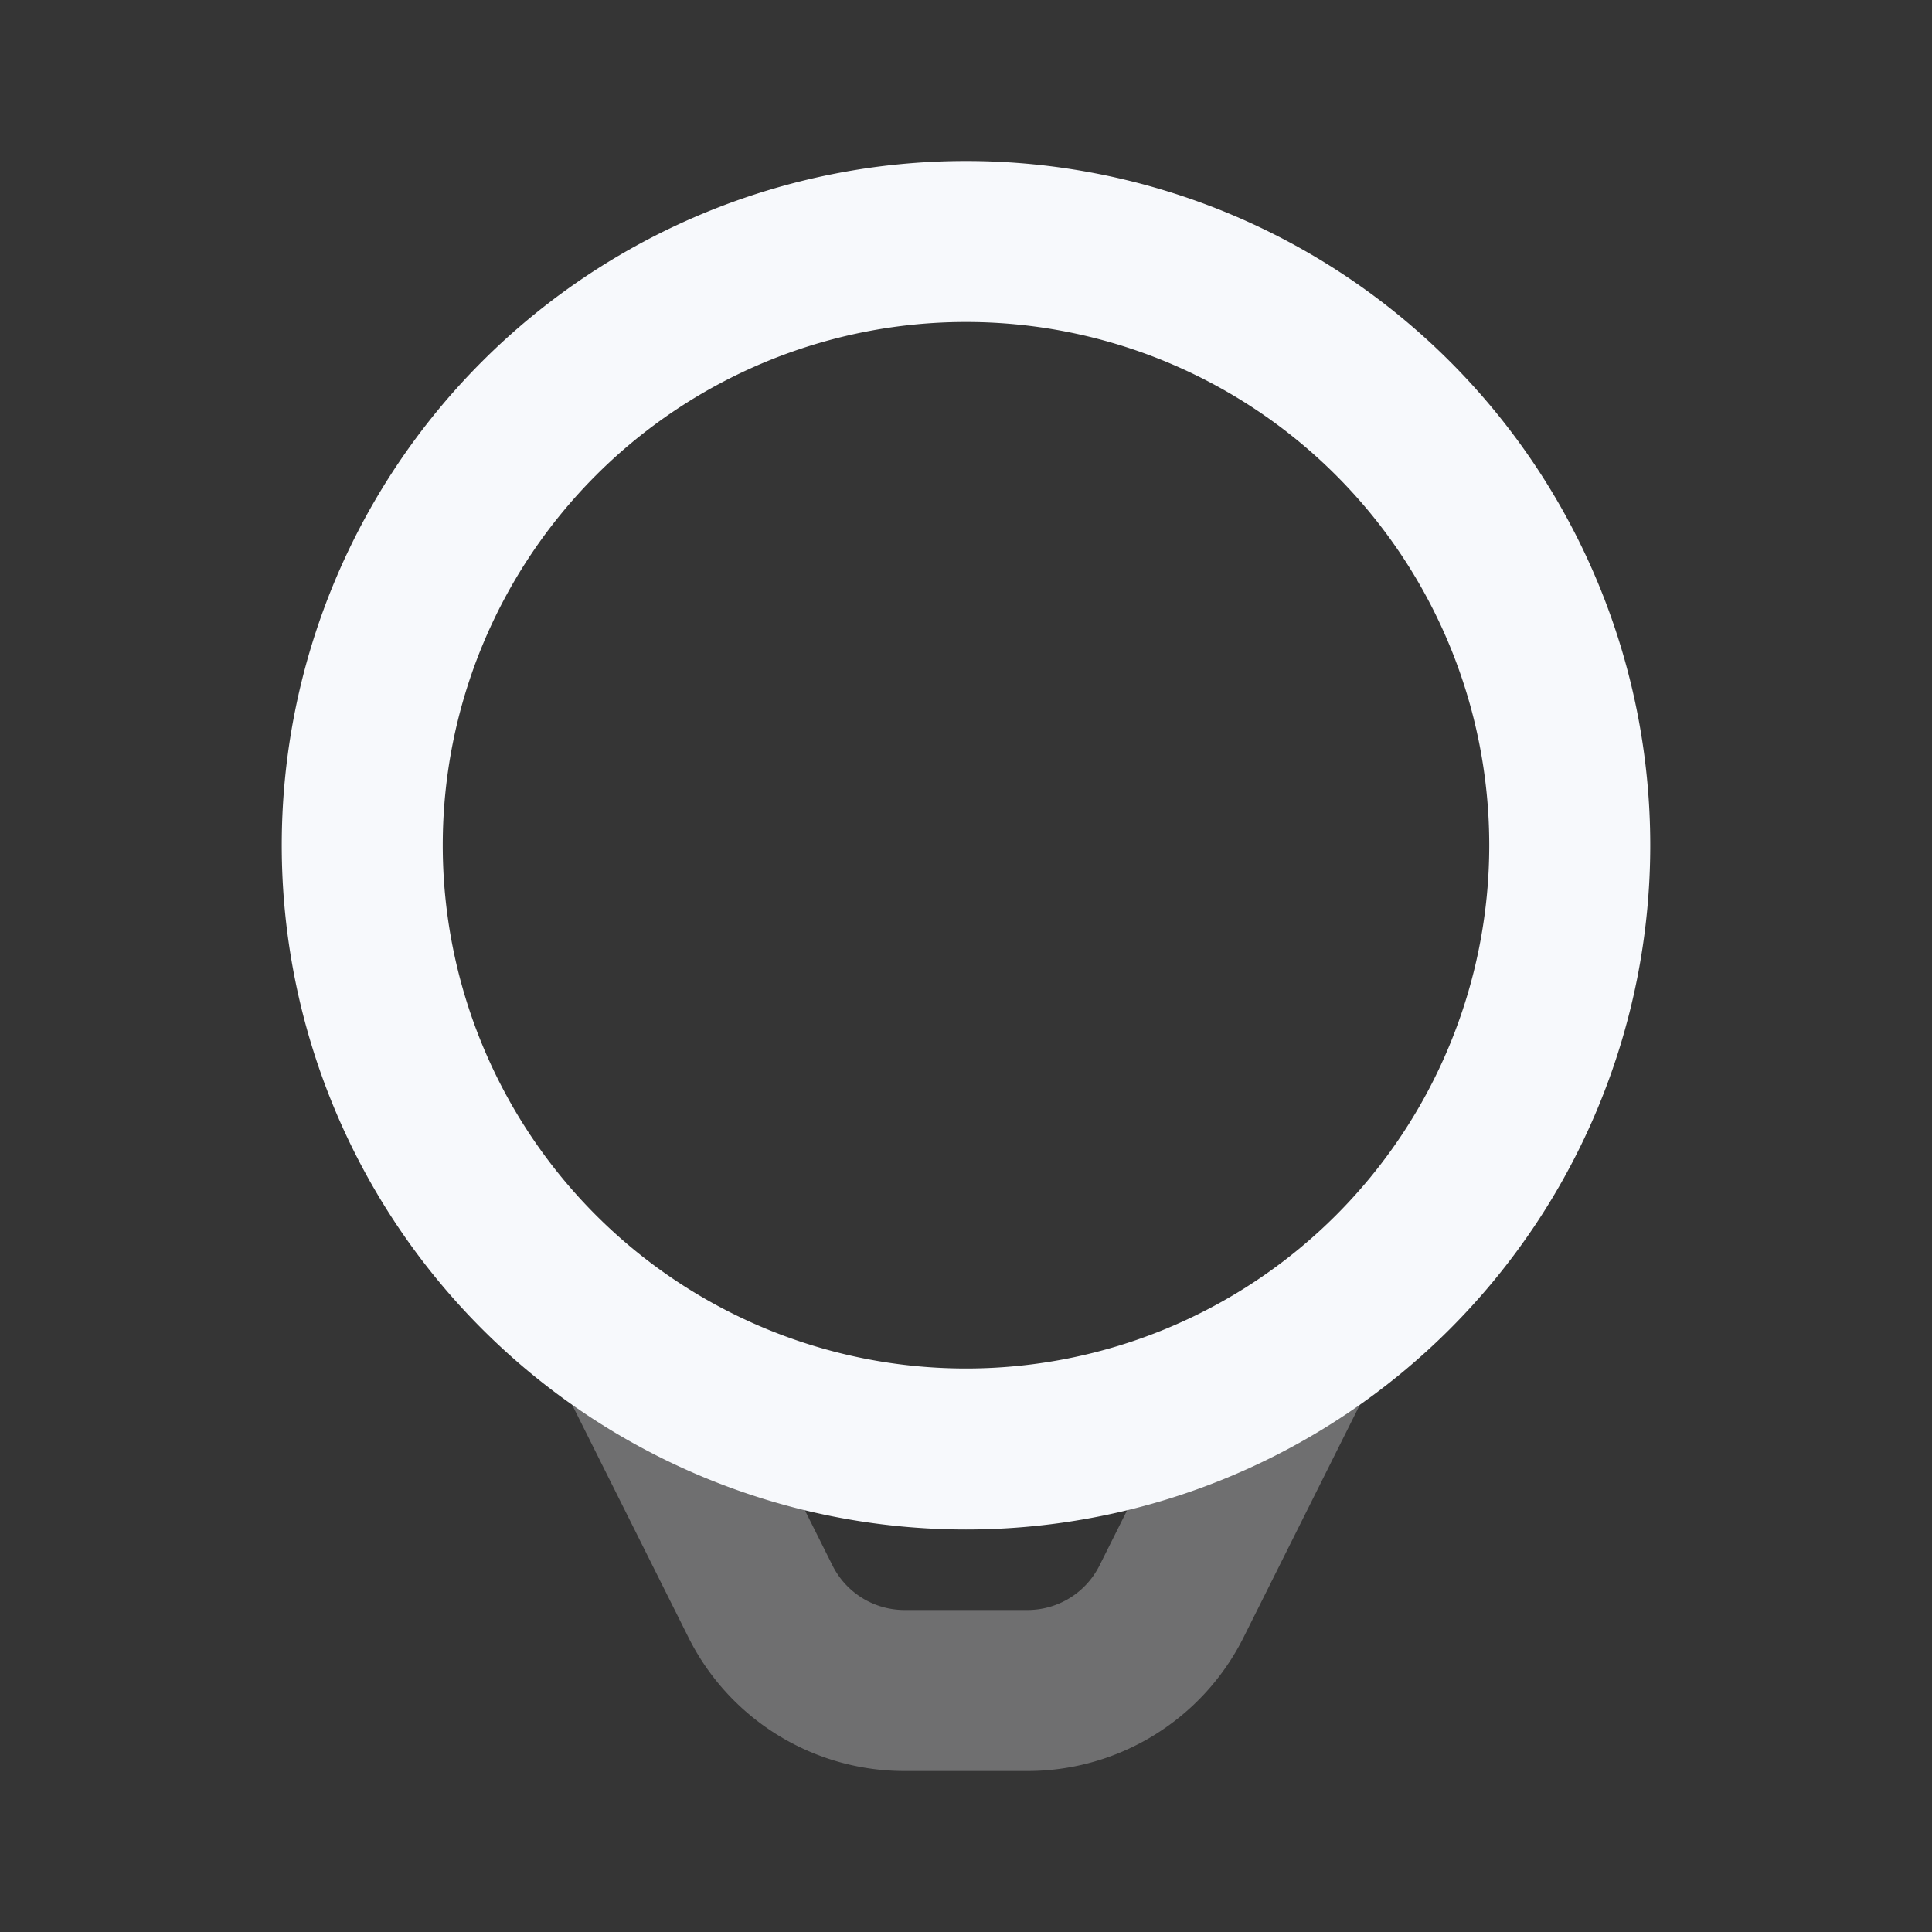<svg xmlns="http://www.w3.org/2000/svg" width="24" height="24" fill="none"><rect width="100%" height="100%" fill="#333333" stroke="none"/><path fill="#fff" fill-opacity=".01" d="M24 0v24H0V0z"/><path stroke="#F7F9FC" stroke-linecap="round" stroke-width="2" d="m8 17 1.447 2.894A2 2 0 0 0 11.237 21h1.527a2 2 0 0 0 1.789-1.106L16 17" opacity=".3"/><path stroke="#F7F9FC" stroke-width="2" d="M19.5 10.5a7.5 7.5 0 1 1-15 0 7.5 7.5 0 0 1 15 0Z"/></svg>
